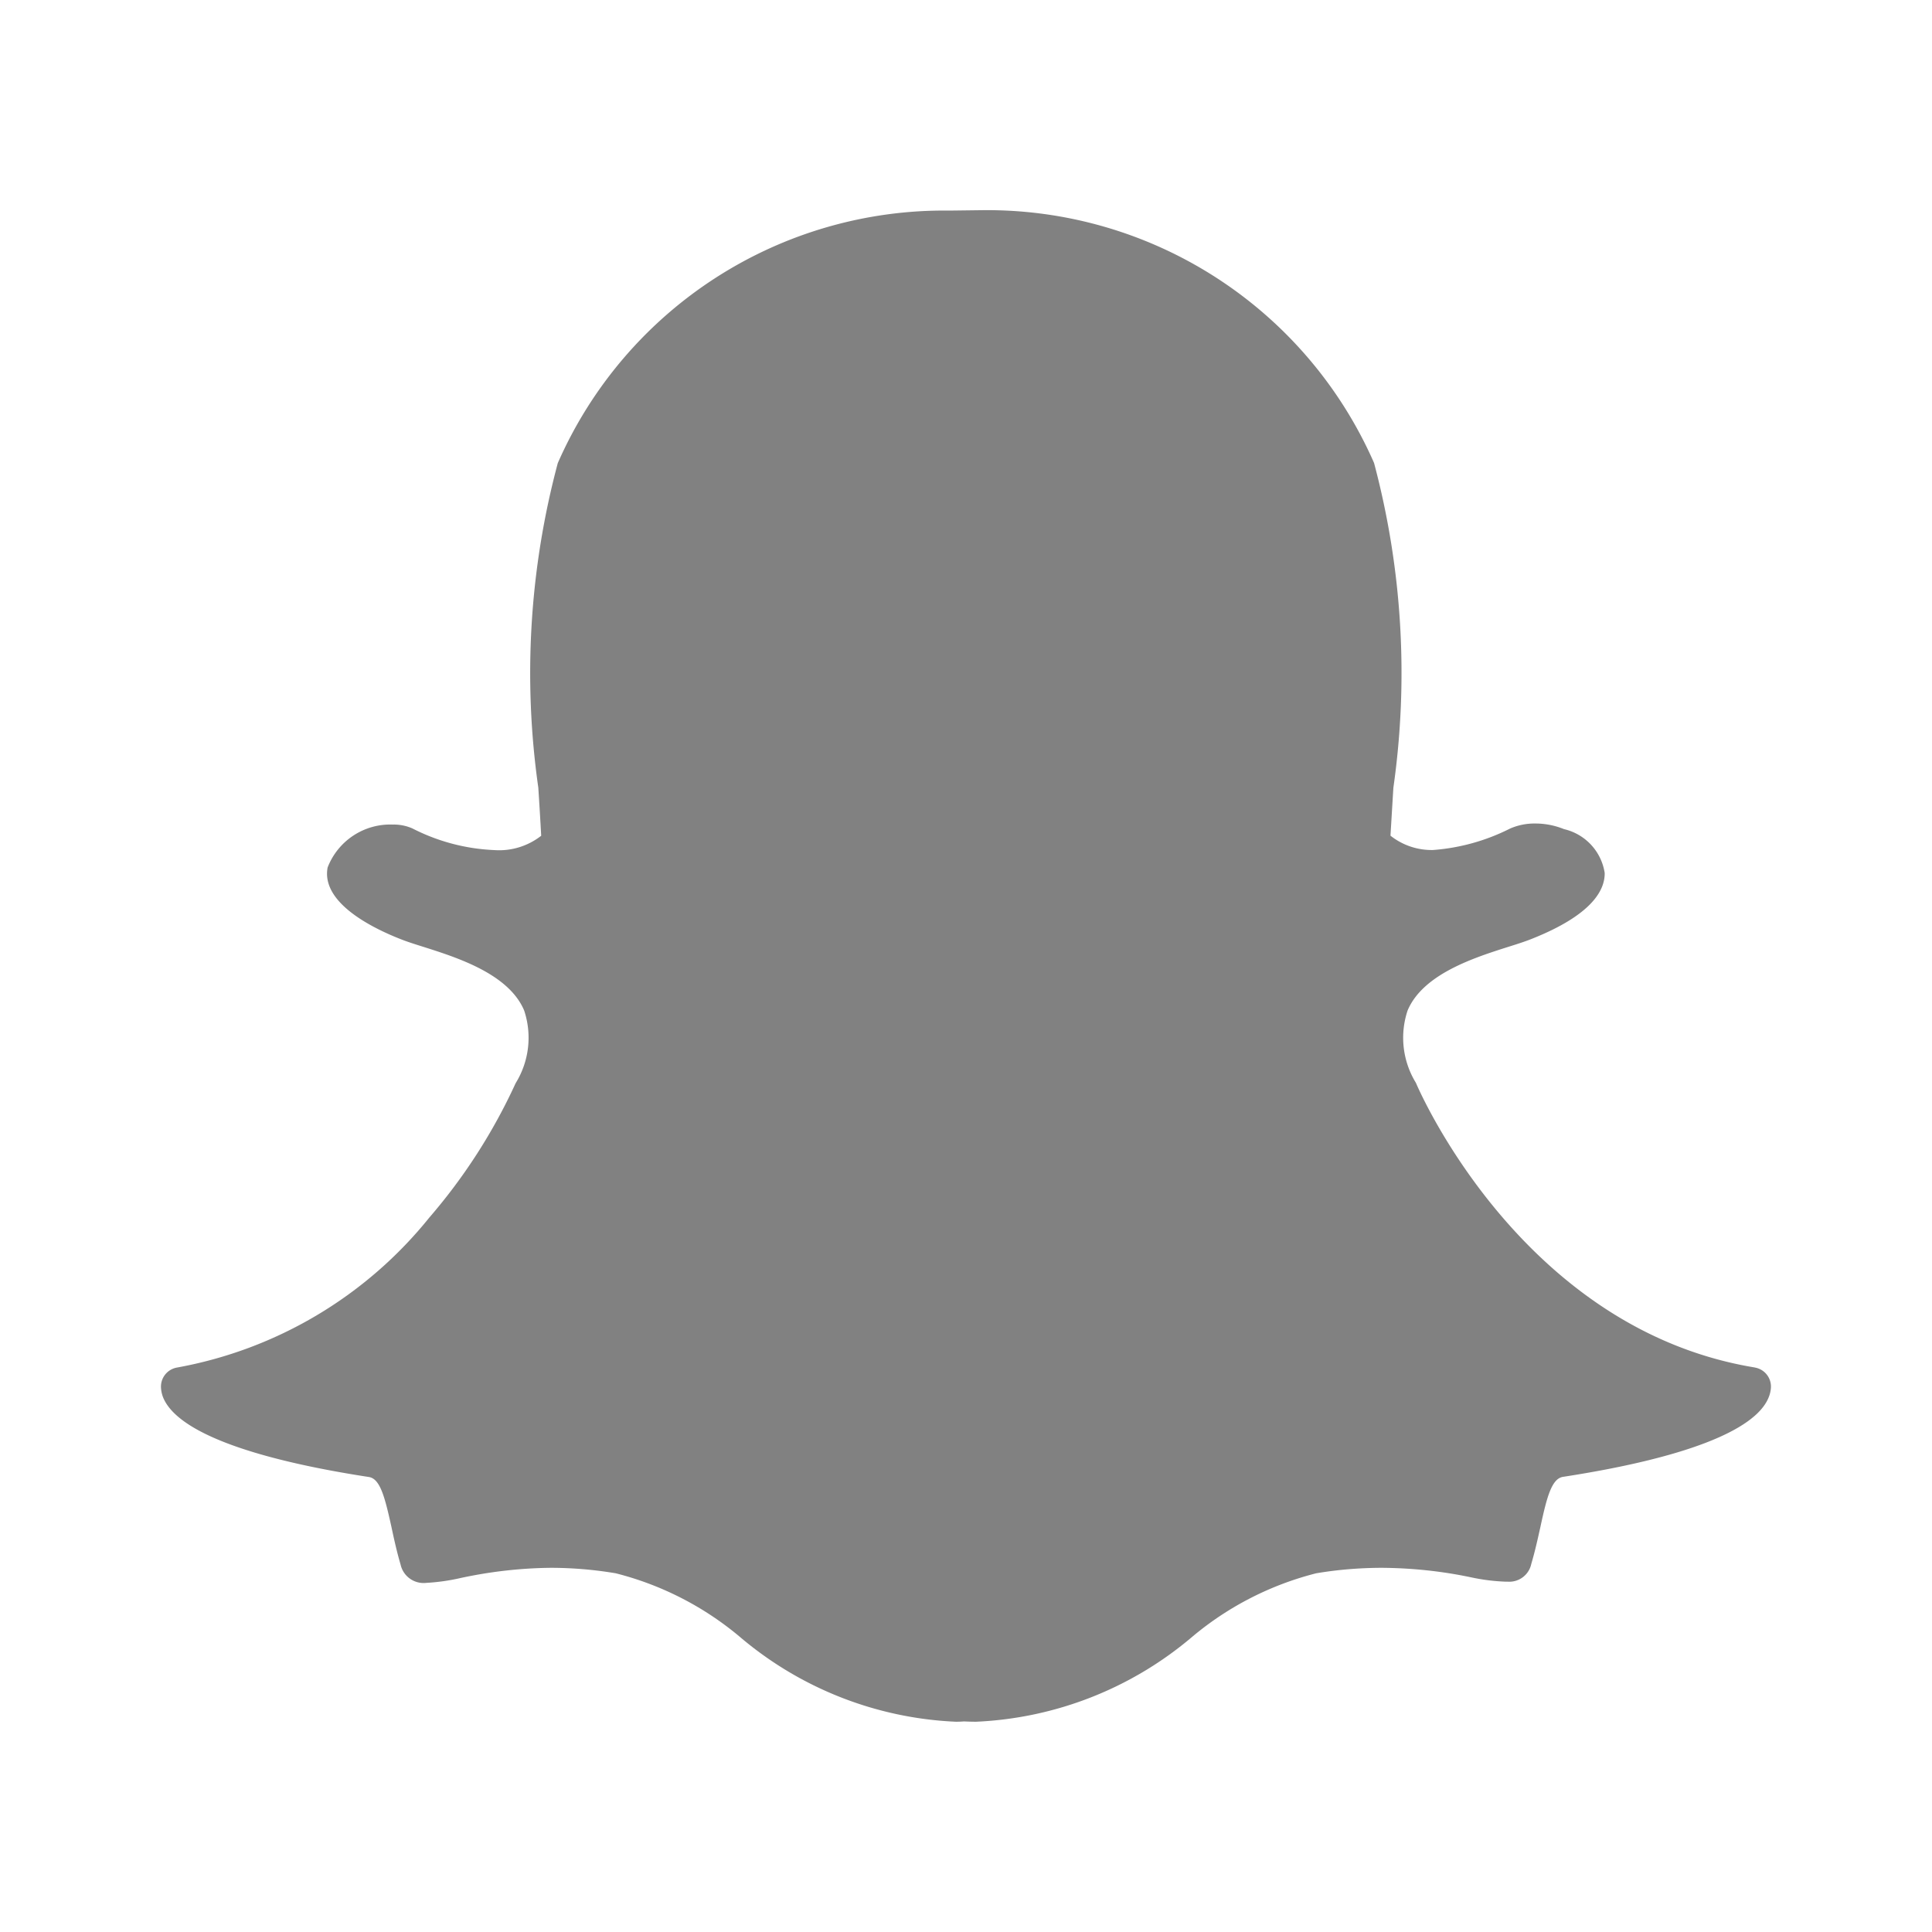 <svg xmlns="http://www.w3.org/2000/svg" width="24" height="24" fill="none" viewBox="0 0 24 24">
  <path fill="#818181" d="M21.797 16.987c-2.866-.472-4.15-3.401-4.204-3.526l-.005-.011a1.07 1.07 0 01-.102-.898c.192-.454.83-.656 1.251-.79.106-.033.205-.065.283-.096.763-.301.918-.613.914-.822a.662.662 0 00-.5-.543l-.007-.002a.946.946 0 00-.356-.069.755.755 0 00-.313.063 2.54 2.54 0 01-.955.266.822.822 0 01-.53-.178l.032-.53.004-.065c.192-1.348.11-2.72-.24-4.035a5.249 5.249 0 00-4.874-3.14l-.402.005a5.24 5.24 0 00-4.864 3.137 10.09 10.09 0 00-.242 4.031c.013.2.025.398.036.598a.848.848 0 01-.584.178 2.453 2.453 0 01-1.014-.268.575.575 0 00-.245-.049.834.834 0 00-.81.533c-.082.43.532.743.906.89.08.032.178.063.283.096.422.134 1.06.336 1.252.79a1.072 1.072 0 01-.102.898l-.006.011a7.028 7.028 0 01-1.069 1.663A5.215 5.215 0 012.2 16.988a.24.24 0 00-.2.25.381.381 0 00.03.13c.177.41 1.059.75 2.553.98.14.022.198.25.28.622.032.15.066.305.113.465a.293.293 0 00.32.228c.143-.008.285-.028.424-.06.369-.08.744-.123 1.12-.127.271 0 .542.023.809.068.564.143 1.088.41 1.535.784a4.442 4.442 0 002.69 1.06c.033 0 .067-.001.1-.004.04.002.095.004.151.004a4.448 4.448 0 002.691-1.06c.446-.373.97-.641 1.534-.784.267-.045.537-.067.808-.068.377.002.752.041 1.12.119.14.03.282.048.425.053h.024a.279.279 0 00.295-.22c.047-.159.08-.309.114-.462.08-.371.14-.598.28-.62 1.494-.23 2.377-.57 2.551-.978a.384.384 0 00.032-.13.24.24 0 00-.2-.25z"/>
</svg>
